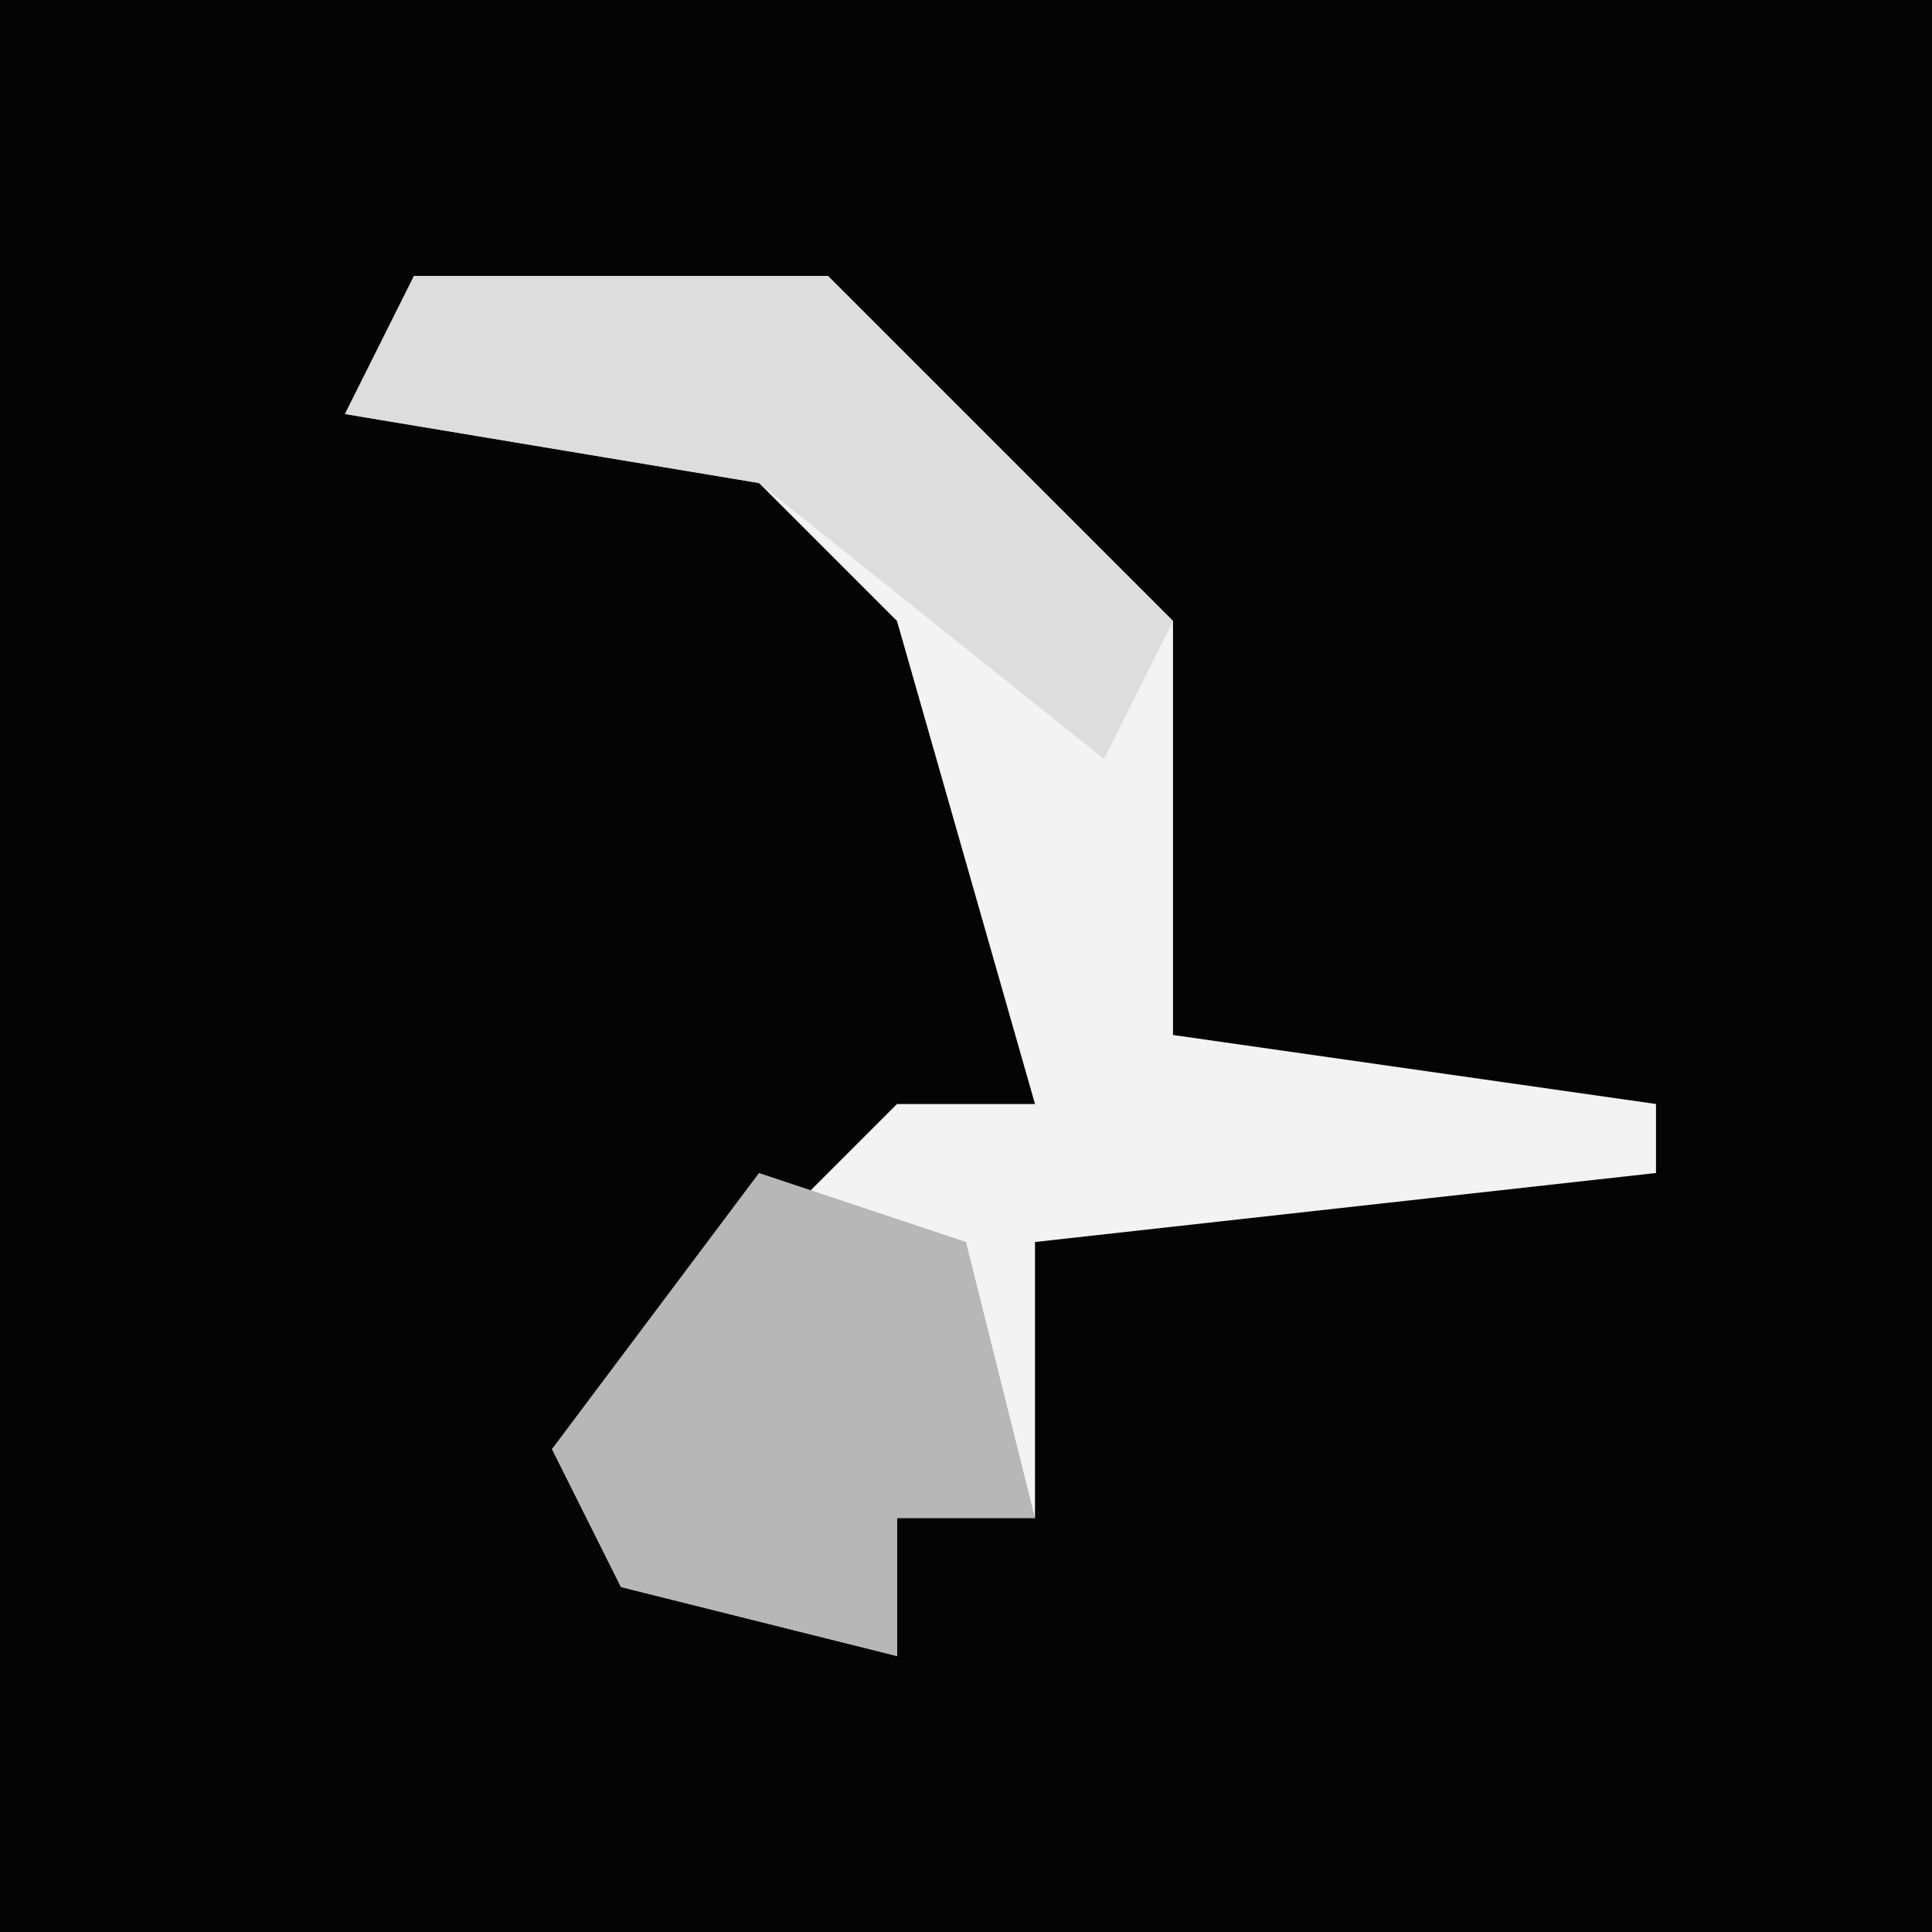 <?xml version="1.0" encoding="UTF-8"?>
<svg version="1.1" xmlns="http://www.w3.org/2000/svg" width="28" height="28">
<path d="M0,0 L28,0 L28,28 L0,28 Z " fill="#040404" transform="translate(0,0)"/>
<path d="M0,0 L6,0 L11,5 L11,11 L18,12 L18,13 L9,14 L9,18 L7,18 L7,20 L3,19 L2,17 L7,12 L9,12 L7,5 L5,3 L-1,2 Z " fill="#F3F3F3" transform="translate(6,4)"/>
<path d="M0,0 L3,1 L4,5 L2,5 L2,7 L-2,6 L-3,4 Z " fill="#B7B7B7" transform="translate(11,17)"/>
<path d="M0,0 L6,0 L11,5 L10,7 L5,3 L-1,2 Z " fill="#DDDDDD" transform="translate(6,4)"/>
</svg>
